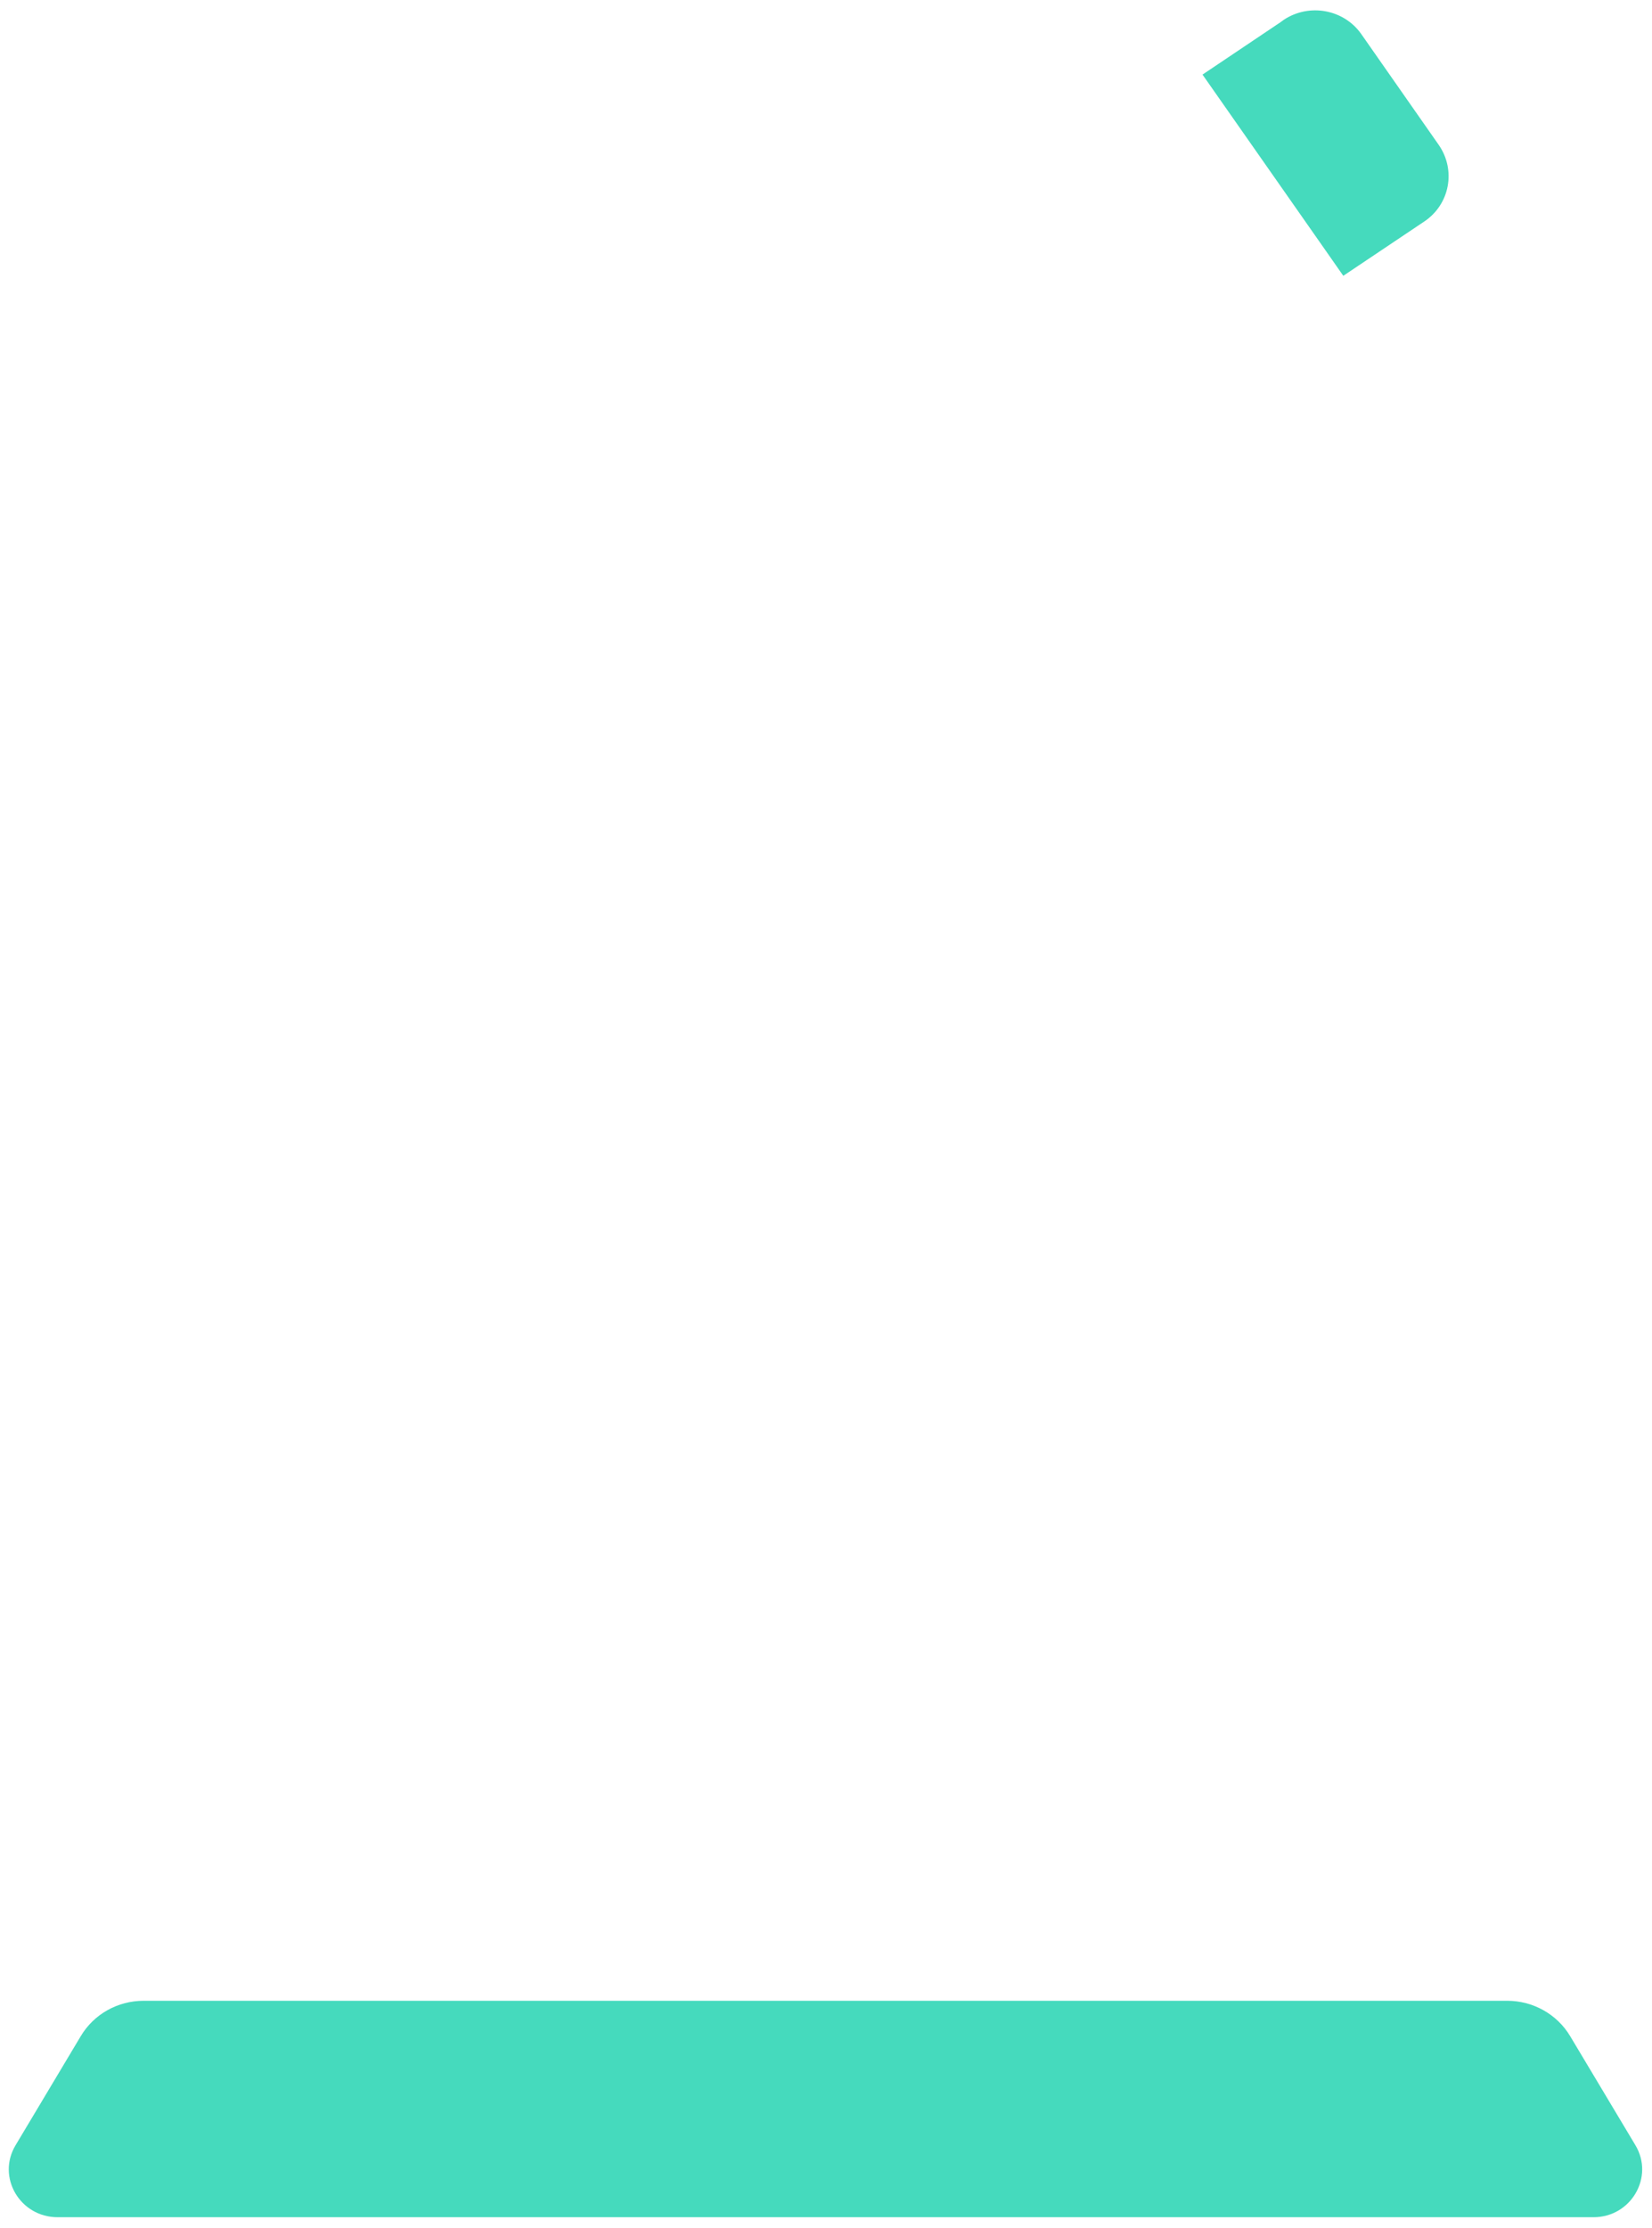 ﻿<?xml version="1.0" encoding="utf-8"?>
<svg version="1.1" xmlns:xlink="http://www.w3.org/1999/xlink" width="23px" height="31px" xmlns="http://www.w3.org/2000/svg">
  <g transform="matrix(1 0 0 1 -359 -389 )">
    <path d="M 22.186 30.854  C 22.709 30.854  23.034 30.294  22.769 29.852  L 21.861 28.335  C 21.678 28.028  21.342 27.842  20.984 27.842  L 2.001 27.842  C 1.639 27.842  1.307 28.028  1.124 28.335  L 0.217 29.852  C -0.049 30.294  0.276 30.854  0.803 30.854  L 22.186 30.854  Z M 20.032 2.018  C 20.274 2.369  20.185 2.844  19.83 3.082  L 18.702 3.838  L 18.393 3.396  L 16.742 1.038  L 17.825 0.311  L 17.87 0.278  C 18.225 0.04  18.71 0.128  18.953 0.475  L 20.032 2.018  Z " fill-rule="nonzero" fill="#45dabd" stroke="none" transform="matrix(1 0 0 1 359 389 )" />
  </g>
</svg>